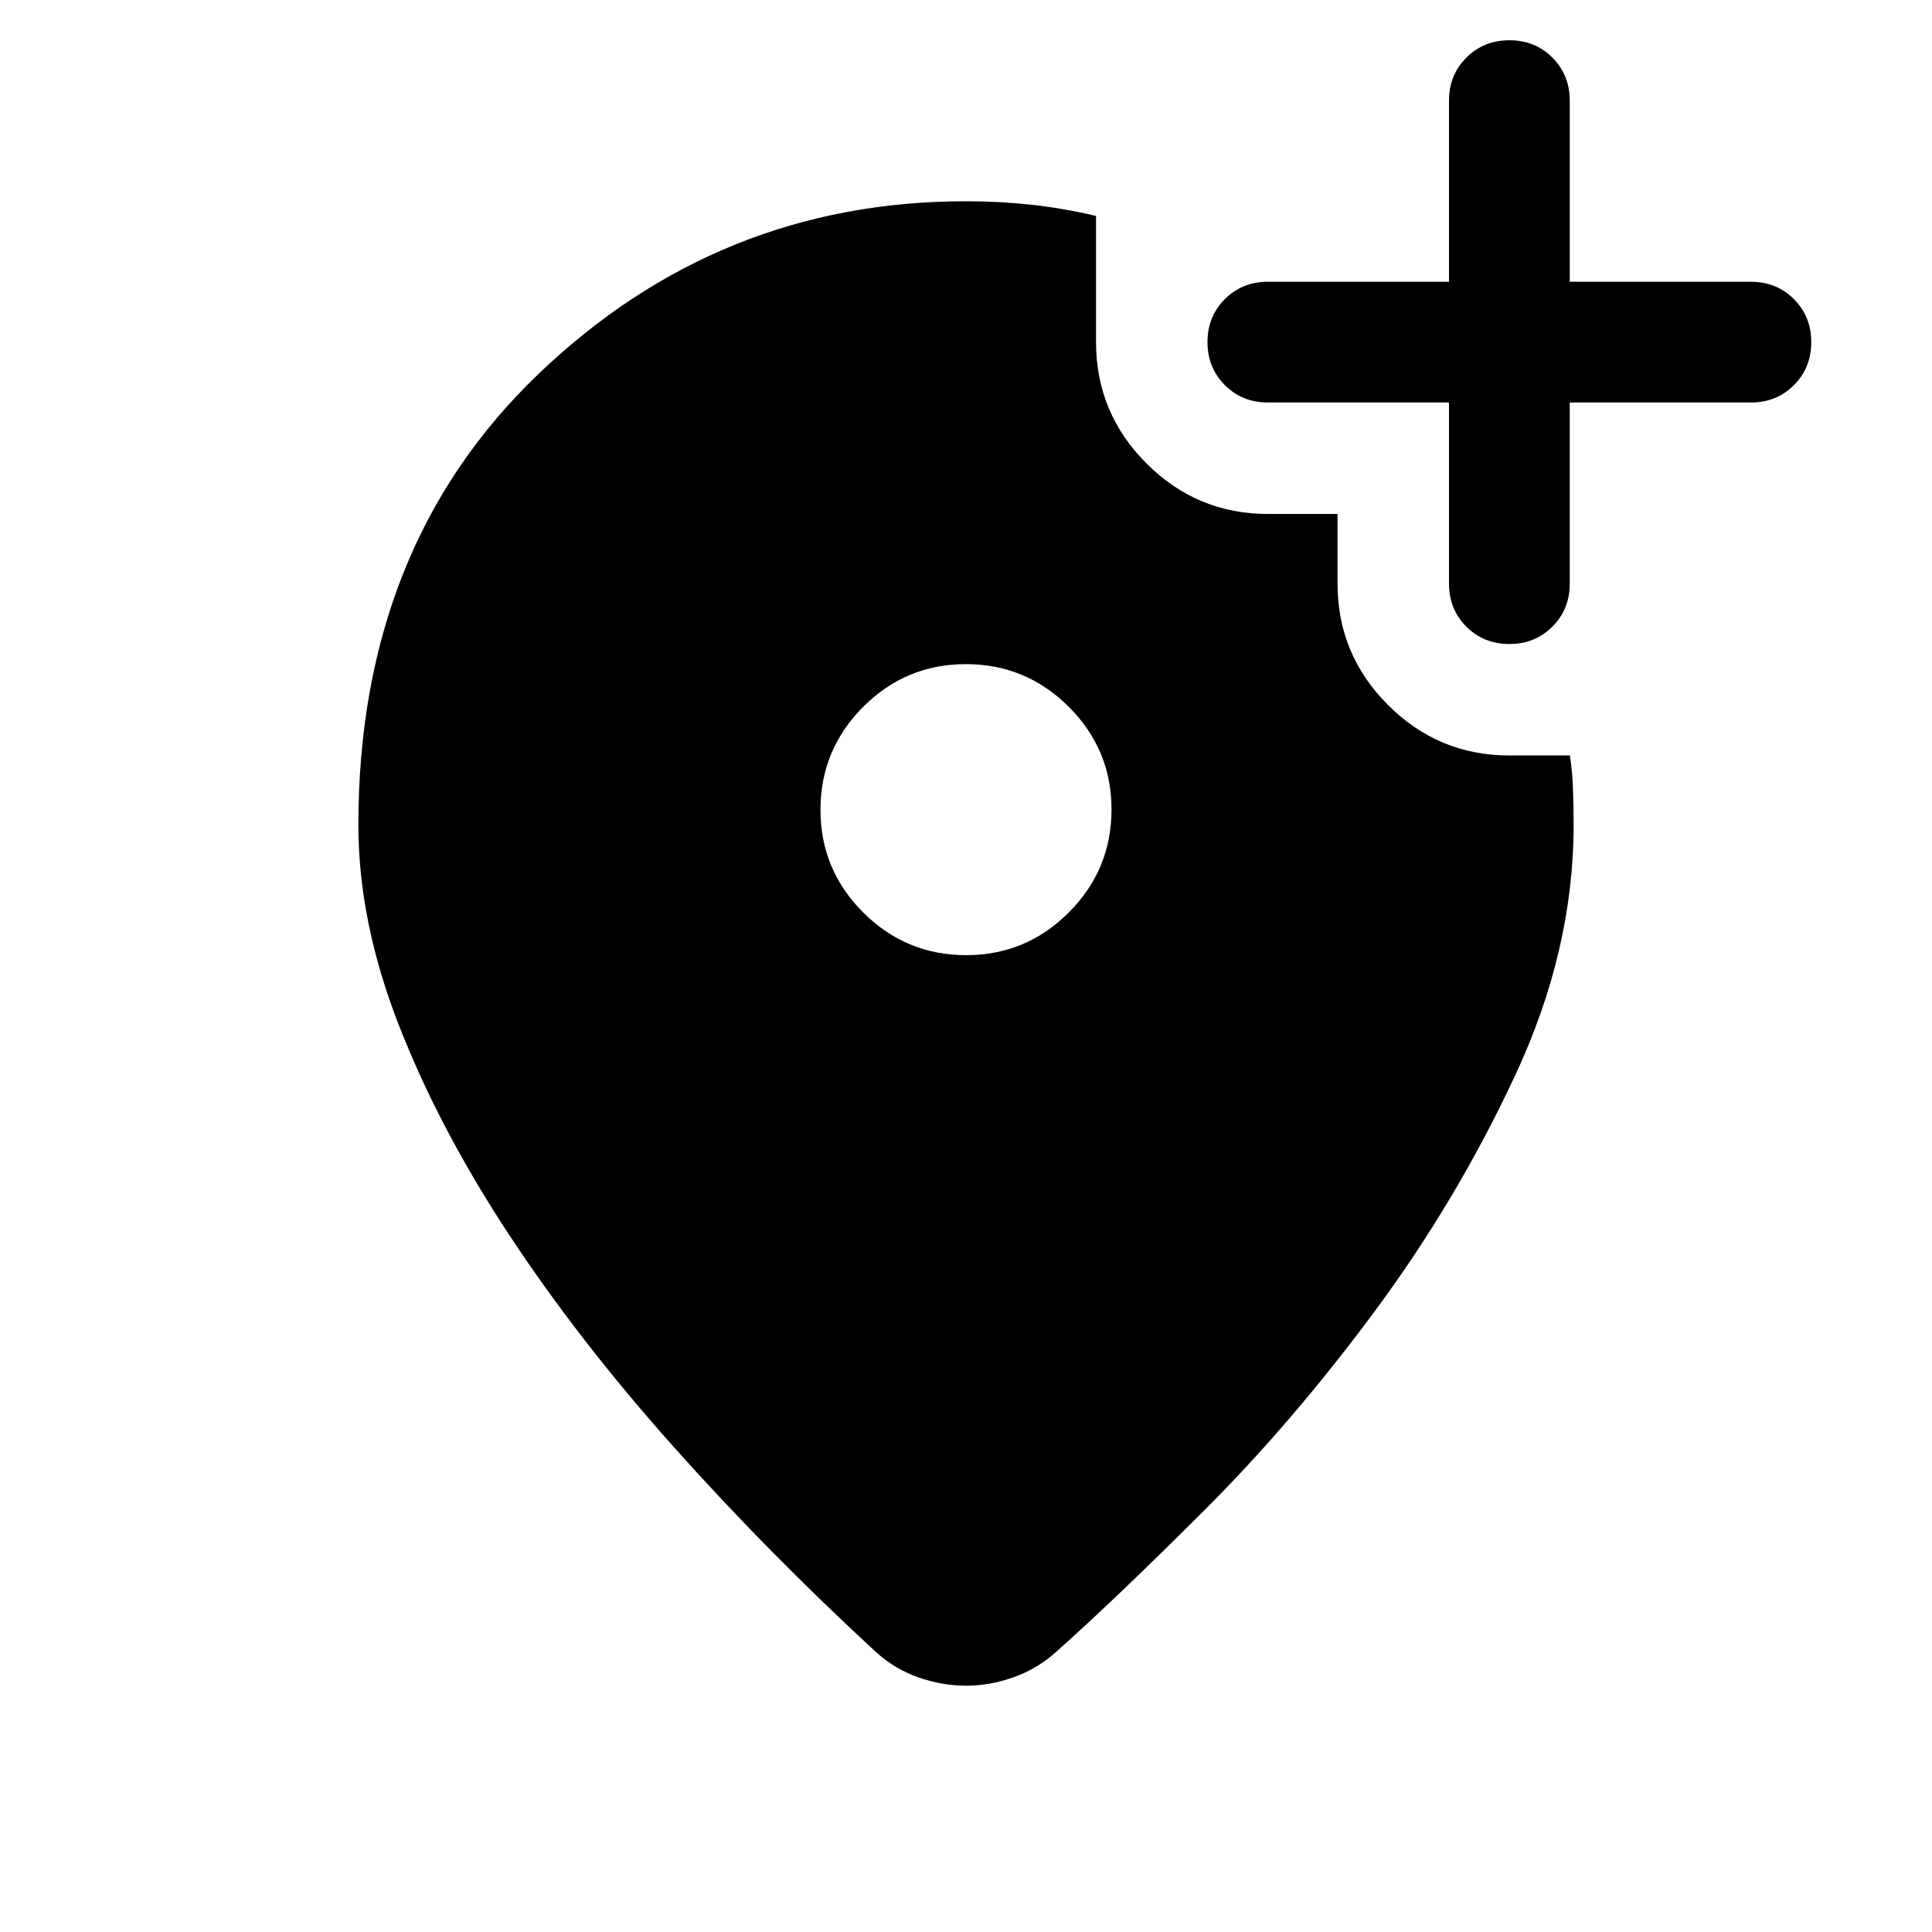 <svg xmlns="http://www.w3.org/2000/svg" height="24" viewBox="0 -960 960 960" width="24"><path d="M480.068-485.385q29.855 0 51.047-21.26 21.192-21.26 21.192-51.115t-21.26-51.047q-21.26-21.192-51.115-21.192t-51.047 21.26q-21.192 21.26-21.192 51.115t21.26 51.047q21.26 21.192 51.115 21.192ZM480-859.999q16.538 0 32.499 1.731 15.962 1.731 32.115 5.577v62.692q0 35.221 25.082 60.303t60.303 25.082h34.615v34.615q0 35.221 25.082 60.303t60.303 25.082h30.077q1.23 7.915 1.538 16.909.308 8.994.308 17.628 0 62.154-28.962 124.269-28.961 62.115-69.73 117.192-40.769 55.077-84.731 99-43.961 43.923-73.577 70.307-9.323 8.462-21.189 12.693-11.867 4.23-23.733 4.23-11.692 0-23.384-4.038-11.692-4.039-21.154-12.5-53.845-49.615-100.768-102.191-46.923-52.577-81.577-105.115-34.654-52.539-54.846-104.154-20.193-51.616-20.193-99.693 0-138.46 89.577-224.191Q357.231-859.999 480-859.999ZM720-760h-90.001q-12.749 0-21.374-8.629Q600-777.257 600-790.013q0-12.755 8.625-21.37 8.625-8.616 21.374-8.616H720v-90q0-12.75 8.629-21.375 8.628-8.625 21.384-8.625 12.755 0 21.37 8.625 8.616 8.625 8.616 21.375v90h90q12.75 0 21.375 8.629t8.625 21.384q0 12.756-8.625 21.371Q882.749-760 869.999-760h-90v90.001q0 12.749-8.629 21.374Q762.741-640 749.986-640q-12.756 0-21.371-8.625Q720-657.25 720-669.999V-760Z"/></svg>